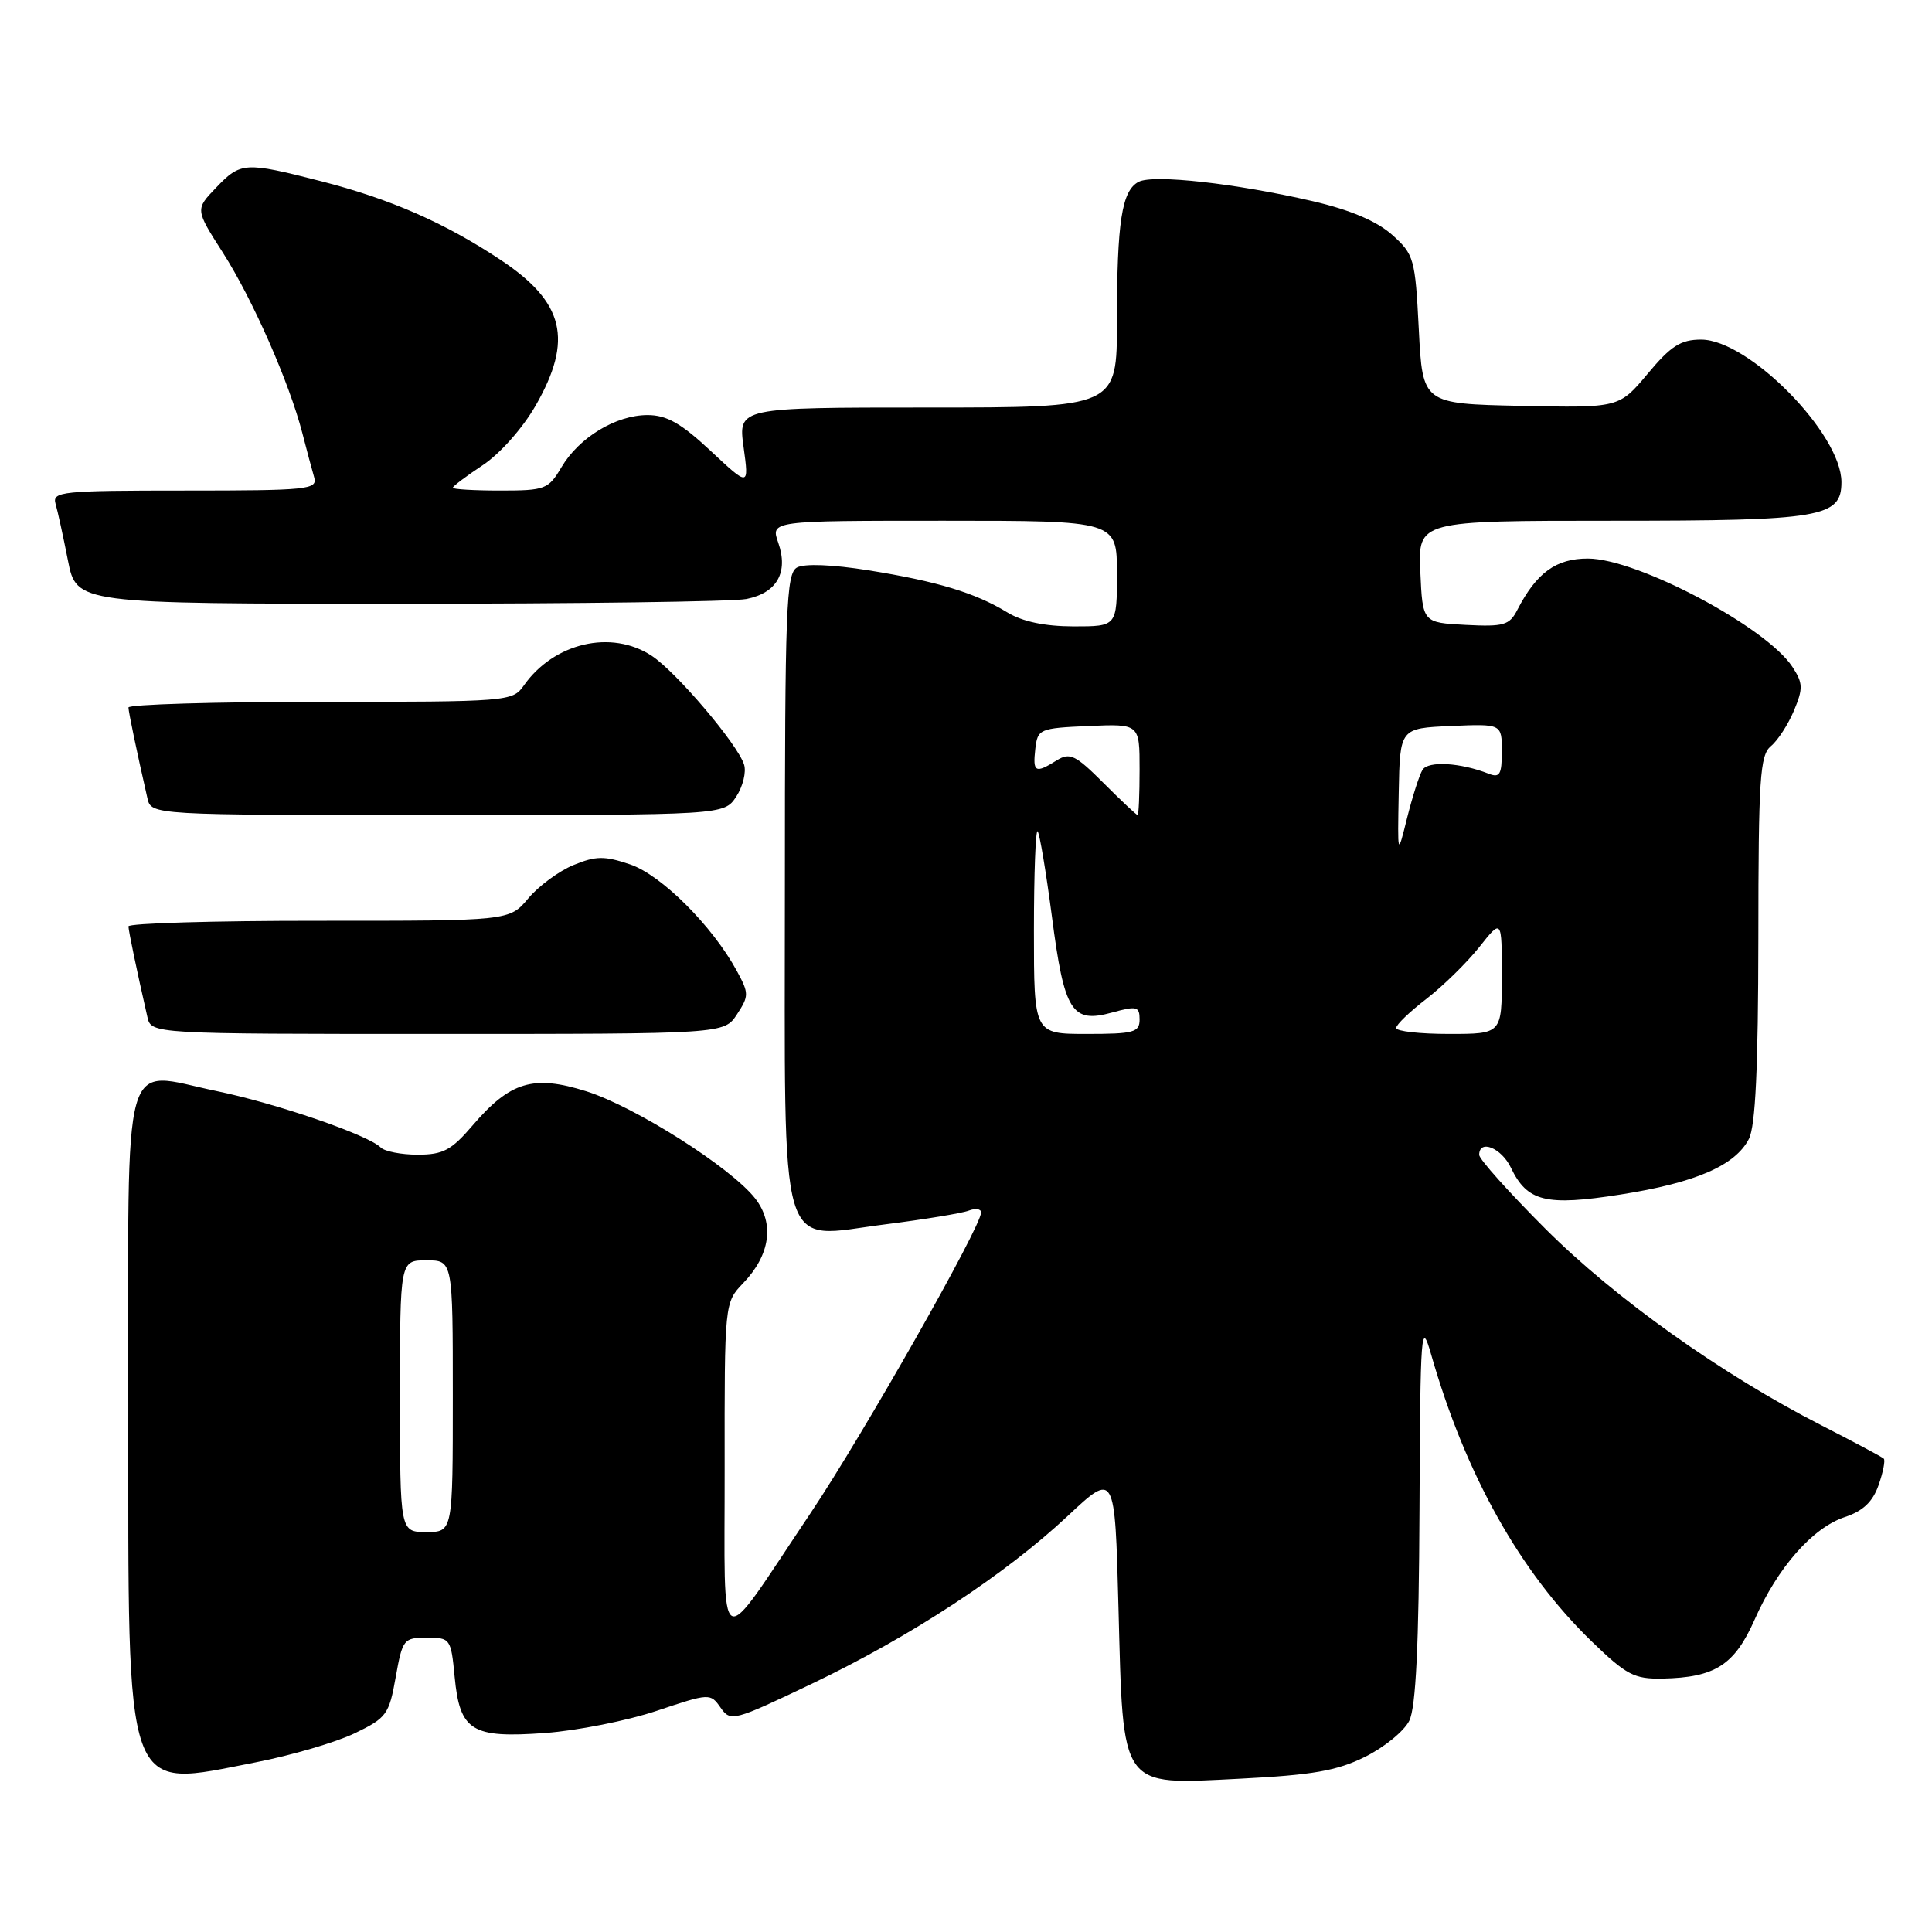 <?xml version="1.0" encoding="UTF-8" standalone="no"?>
<!DOCTYPE svg PUBLIC "-//W3C//DTD SVG 1.1//EN" "http://www.w3.org/Graphics/SVG/1.1/DTD/svg11.dtd" >
<svg xmlns="http://www.w3.org/2000/svg" xmlns:xlink="http://www.w3.org/1999/xlink" version="1.1" viewBox="0 0 256 256">
 <g >
 <path fill="currentColor"
d=" M 180.88 232.79 C 183.42 231.53 186.06 229.38 186.74 228.00 C 187.61 226.23 188.01 218.01 188.09 200.00 C 188.20 176.09 188.30 174.81 189.64 179.50 C 194.20 195.41 201.42 208.31 210.91 217.50 C 215.51 221.95 216.54 222.49 220.29 222.42 C 227.26 222.28 229.83 220.63 232.50 214.60 C 235.56 207.68 240.19 202.42 244.47 201.01 C 246.86 200.22 248.15 198.99 248.92 196.79 C 249.52 195.08 249.83 193.50 249.61 193.28 C 249.40 193.06 245.68 191.08 241.36 188.87 C 228.16 182.13 213.99 172.04 204.76 162.81 C 199.94 157.99 196.00 153.59 196.00 153.03 C 196.00 150.91 198.94 152.10 200.20 154.72 C 202.36 159.23 204.82 159.84 214.73 158.28 C 224.64 156.73 229.93 154.44 231.74 150.91 C 232.61 149.20 232.97 141.53 232.99 124.37 C 233.00 103.15 233.20 100.08 234.65 98.87 C 235.57 98.12 236.94 95.99 237.71 94.16 C 238.94 91.22 238.91 90.51 237.50 88.36 C 234.04 83.07 216.96 74.03 210.42 74.01 C 206.19 74.00 203.60 75.88 201.06 80.80 C 200.01 82.85 199.27 83.06 194.19 82.80 C 188.50 82.50 188.50 82.50 188.20 75.75 C 187.91 69.00 187.91 69.00 213.73 69.00 C 241.39 69.00 244.00 68.56 244.00 63.88 C 244.00 57.48 231.71 45.00 225.41 45.00 C 222.71 45.00 221.40 45.83 218.32 49.53 C 214.53 54.05 214.53 54.05 201.52 53.78 C 188.50 53.50 188.50 53.50 188.00 43.66 C 187.52 34.24 187.37 33.71 184.46 31.11 C 182.42 29.30 178.94 27.82 173.96 26.66 C 163.76 24.30 152.84 23.08 150.88 24.09 C 148.64 25.25 148.00 29.39 148.00 42.62 C 148.00 54.00 148.00 54.00 122.91 54.00 C 97.81 54.00 97.81 54.00 98.53 59.25 C 99.25 64.50 99.25 64.50 94.17 59.75 C 90.23 56.07 88.34 55.00 85.79 55.00 C 81.60 55.01 76.72 57.97 74.39 61.92 C 72.66 64.84 72.24 65.00 66.28 65.00 C 62.83 65.00 60.00 64.83 60.00 64.63 C 60.00 64.43 61.79 63.08 63.98 61.63 C 66.24 60.13 69.26 56.73 70.97 53.75 C 75.98 45.01 74.79 40.05 66.32 34.43 C 58.93 29.52 51.69 26.35 42.50 24.00 C 32.42 21.42 31.89 21.46 28.62 24.88 C 25.87 27.75 25.87 27.75 29.54 33.49 C 33.47 39.64 38.32 50.66 40.06 57.38 C 40.64 59.64 41.35 62.29 41.63 63.25 C 42.10 64.87 40.82 65.00 24.50 65.00 C 8.18 65.00 6.90 65.13 7.36 66.75 C 7.64 67.71 8.38 71.09 9.00 74.25 C 10.14 80.00 10.14 80.00 52.95 80.00 C 76.49 80.00 97.17 79.72 98.91 79.37 C 102.95 78.56 104.49 75.85 103.13 71.93 C 102.10 69.00 102.10 69.00 125.05 69.00 C 148.00 69.00 148.00 69.00 148.00 76.00 C 148.00 83.00 148.00 83.00 142.25 83.00 C 138.43 82.99 135.49 82.37 133.48 81.15 C 129.22 78.55 124.20 77.03 115.08 75.57 C 110.27 74.80 106.58 74.66 105.60 75.20 C 104.17 76.00 104.00 80.59 104.00 117.44 C 104.00 167.74 102.91 164.05 117.25 162.24 C 122.47 161.58 127.47 160.76 128.37 160.41 C 129.27 160.07 130.00 160.18 130.00 160.66 C 130.00 162.54 114.36 190.11 107.40 200.50 C 94.78 219.32 96.05 219.99 96.02 194.55 C 96.00 172.61 96.00 172.61 98.48 170.02 C 102.07 166.28 102.65 162.10 100.05 158.78 C 96.81 154.67 84.13 146.63 77.69 144.60 C 70.66 142.39 67.60 143.31 62.61 149.14 C 59.81 152.41 58.71 153.00 55.35 153.00 C 53.18 153.00 50.97 152.57 50.45 152.05 C 48.78 150.38 36.64 146.21 28.65 144.56 C 15.93 141.93 17.00 138.09 17.00 186.29 C 17.00 239.03 16.26 236.95 33.92 233.51 C 38.64 232.59 44.52 230.86 47.00 229.67 C 51.22 227.64 51.56 227.17 52.43 222.25 C 53.33 217.21 53.49 217.00 56.56 217.00 C 59.67 217.00 59.76 217.13 60.24 222.17 C 60.93 229.37 62.48 230.34 72.22 229.63 C 76.47 229.32 83.13 228.00 87.03 226.69 C 94.02 224.35 94.13 224.34 95.48 226.27 C 96.81 228.17 97.17 228.07 107.59 223.10 C 120.69 216.84 133.13 208.68 141.47 200.88 C 147.73 195.02 147.73 195.02 148.20 212.94 C 148.84 237.28 148.28 236.49 164.25 235.69 C 173.95 235.20 177.15 234.64 180.88 232.79 Z  M 97.65 134.41 C 99.25 131.96 99.25 131.63 97.64 128.66 C 94.41 122.71 87.64 115.95 83.50 114.54 C 80.09 113.39 78.98 113.40 76.00 114.62 C 74.08 115.41 71.38 117.39 70.00 119.04 C 67.50 122.02 67.50 122.02 42.25 122.01 C 28.36 122.00 17.01 122.34 17.02 122.75 C 17.05 123.42 18.08 128.39 19.53 134.75 C 20.04 137.00 20.04 137.00 58.00 137.00 C 95.95 137.00 95.95 137.00 97.65 134.41 Z  M 97.56 105.55 C 98.44 104.20 98.91 102.29 98.59 101.30 C 97.73 98.60 89.62 89.05 86.36 86.90 C 81.02 83.38 73.38 85.16 69.39 90.86 C 67.92 92.95 67.32 93.00 42.44 93.00 C 28.45 93.00 17.01 93.34 17.02 93.75 C 17.05 94.42 18.08 99.39 19.53 105.75 C 20.04 108.00 20.04 108.00 58.00 108.00 C 95.95 108.00 95.95 108.00 97.56 105.55 Z  M 53.00 185.00 C 53.00 167.00 53.00 167.00 56.50 167.00 C 60.00 167.00 60.00 167.00 60.00 185.00 C 60.00 203.00 60.00 203.00 56.50 203.00 C 53.00 203.00 53.00 203.00 53.00 185.00 Z  M 137.00 123.33 C 137.00 115.82 137.22 109.89 137.49 110.15 C 137.75 110.42 138.60 115.49 139.38 121.42 C 141.02 134.07 142.01 135.64 147.37 134.16 C 150.63 133.26 151.00 133.36 151.00 135.08 C 151.00 136.79 150.24 137.00 144.00 137.00 C 137.00 137.00 137.00 137.00 137.00 123.33 Z  M 185.00 136.21 C 185.00 135.78 186.80 134.05 189.00 132.36 C 191.19 130.67 194.34 127.59 196.00 125.51 C 199.00 121.72 199.00 121.72 199.00 129.36 C 199.00 137.00 199.00 137.00 192.00 137.00 C 188.15 137.00 185.00 136.65 185.00 136.21 Z  M 185.34 105.00 C 185.50 96.50 185.50 96.50 192.25 96.20 C 199.00 95.91 199.00 95.91 199.00 99.56 C 199.00 102.64 198.72 103.10 197.25 102.52 C 193.52 101.05 189.24 100.80 188.49 102.01 C 188.07 102.69 187.16 105.55 186.45 108.37 C 185.18 113.50 185.18 113.50 185.34 105.00 Z  M 146.23 103.76 C 142.49 100.02 141.76 99.67 140.01 100.76 C 137.18 102.53 136.83 102.34 137.18 99.25 C 137.49 96.59 137.71 96.49 144.25 96.20 C 151.00 95.91 151.00 95.91 151.00 101.95 C 151.00 105.28 150.88 108.00 150.74 108.00 C 150.59 108.00 148.56 106.09 146.23 103.76 Z "/>
</g>
</svg>